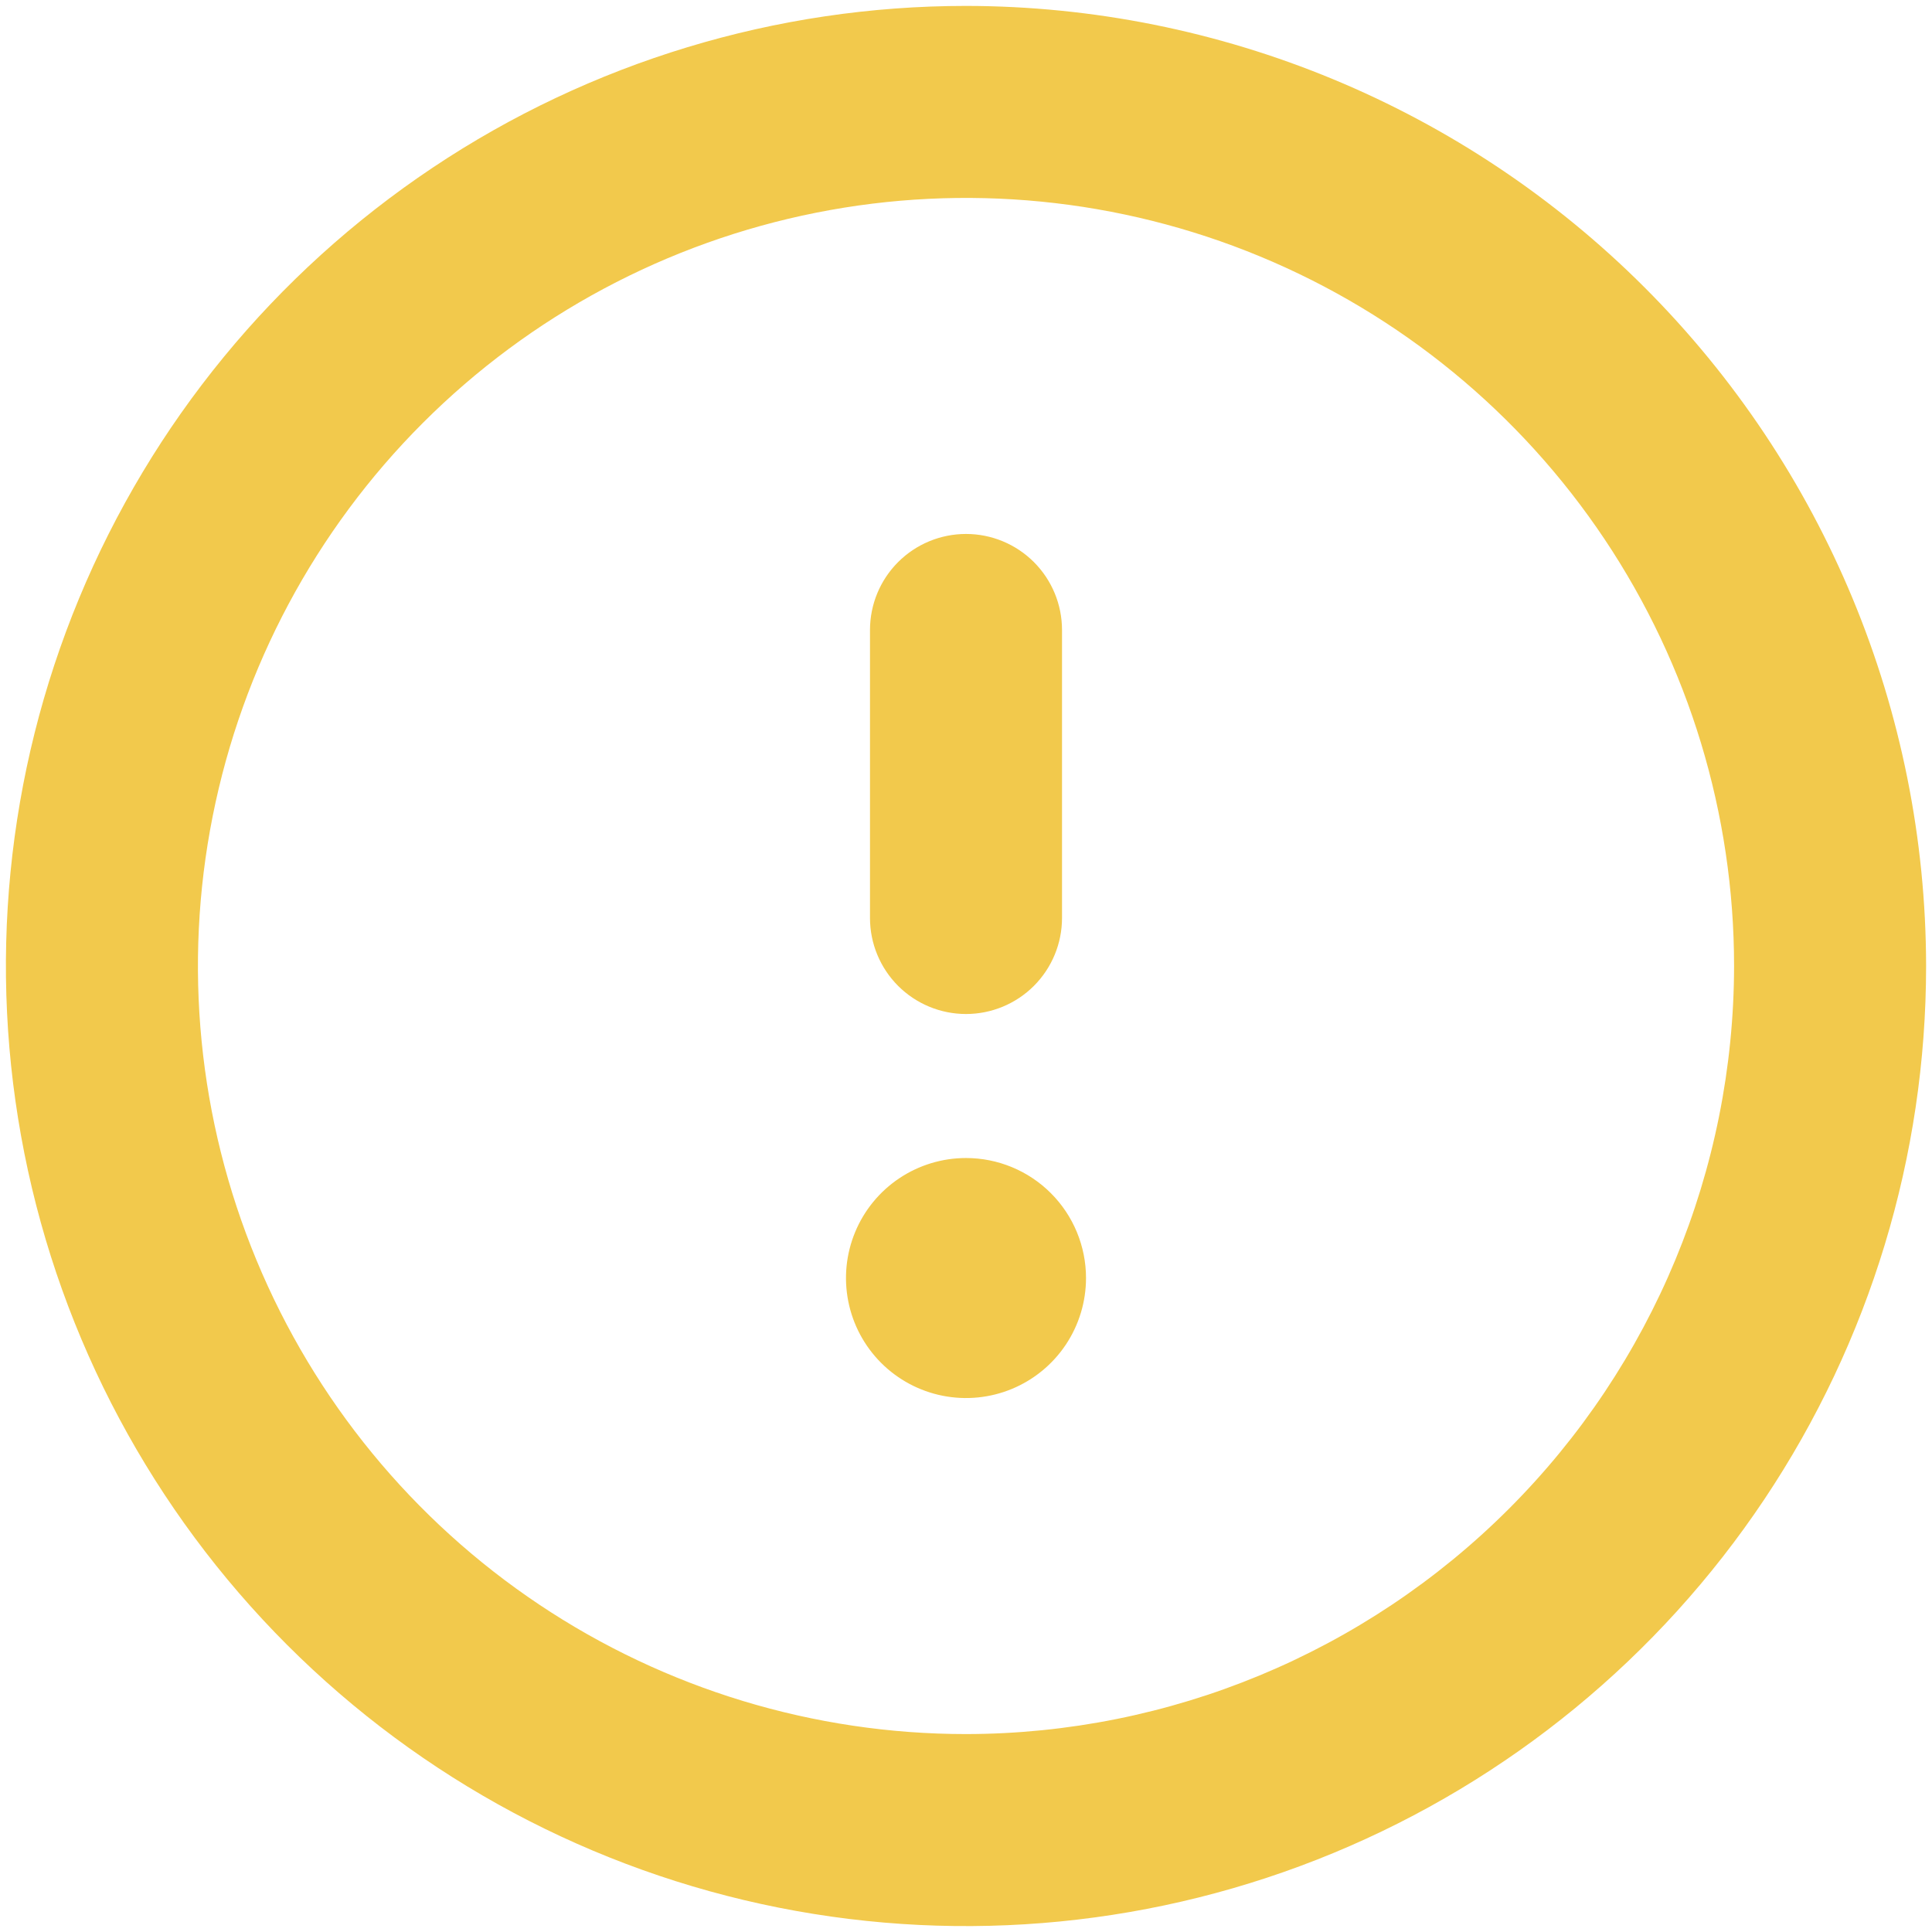 <svg width="218" height="218" viewBox="0 0 218 218" fill="none" xmlns="http://www.w3.org/2000/svg">
<path d="M109 130.667C106.322 130.667 103.704 131.461 101.477 132.949C99.25 134.437 97.514 136.552 96.49 139.026C95.465 141.501 95.196 144.223 95.719 146.85C96.241 149.477 97.531 151.89 99.425 153.784C101.319 155.678 103.732 156.967 106.359 157.49C108.985 158.012 111.708 157.744 114.183 156.719C116.657 155.694 118.772 153.959 120.26 151.732C121.748 149.505 122.542 146.887 122.542 144.208C122.542 140.617 121.115 137.172 118.576 134.633C116.036 132.093 112.592 130.667 109 130.667V130.667ZM109 114.417C111.874 114.417 114.629 113.275 116.661 111.244C118.692 109.212 119.834 106.456 119.834 103.583V71.083C119.834 68.21 118.692 65.455 116.661 63.423C114.629 61.391 111.874 60.25 109 60.25C106.127 60.25 103.372 61.391 101.34 63.423C99.308 65.455 98.167 68.21 98.167 71.083V103.583C98.167 106.456 99.308 109.212 101.34 111.244C103.372 113.275 106.127 114.417 109 114.417ZM109 0.667C87.574 0.667 66.629 7.02 48.814 18.924C30.998 30.828 17.113 47.747 8.913 67.543C0.714 87.338 -1.431 109.12 2.749 130.135C6.929 151.149 17.247 170.453 32.397 185.603C47.548 200.754 66.851 211.072 87.866 215.252C108.88 219.432 130.662 217.286 150.458 209.087C170.253 200.887 187.172 187.002 199.076 169.187C210.98 151.371 217.334 130.426 217.334 109C217.302 80.278 205.878 52.742 185.568 32.432C165.259 12.123 137.722 0.699 109 0.667V0.667ZM109 195.667C91.859 195.667 75.103 190.584 60.851 181.061C46.599 171.538 35.49 158.002 28.931 142.166C22.371 126.33 20.655 108.904 23.999 92.092C27.343 75.281 35.597 59.838 47.718 47.717C59.838 35.597 75.281 27.343 92.093 23.999C108.904 20.654 126.33 22.371 142.166 28.93C158.003 35.49 171.538 46.598 181.061 60.85C190.584 75.103 195.667 91.859 195.667 109C195.641 131.977 186.501 154.006 170.254 170.254C154.006 186.501 131.978 195.64 109 195.667V195.667Z" fill="#F2C94C"/>
</svg>
